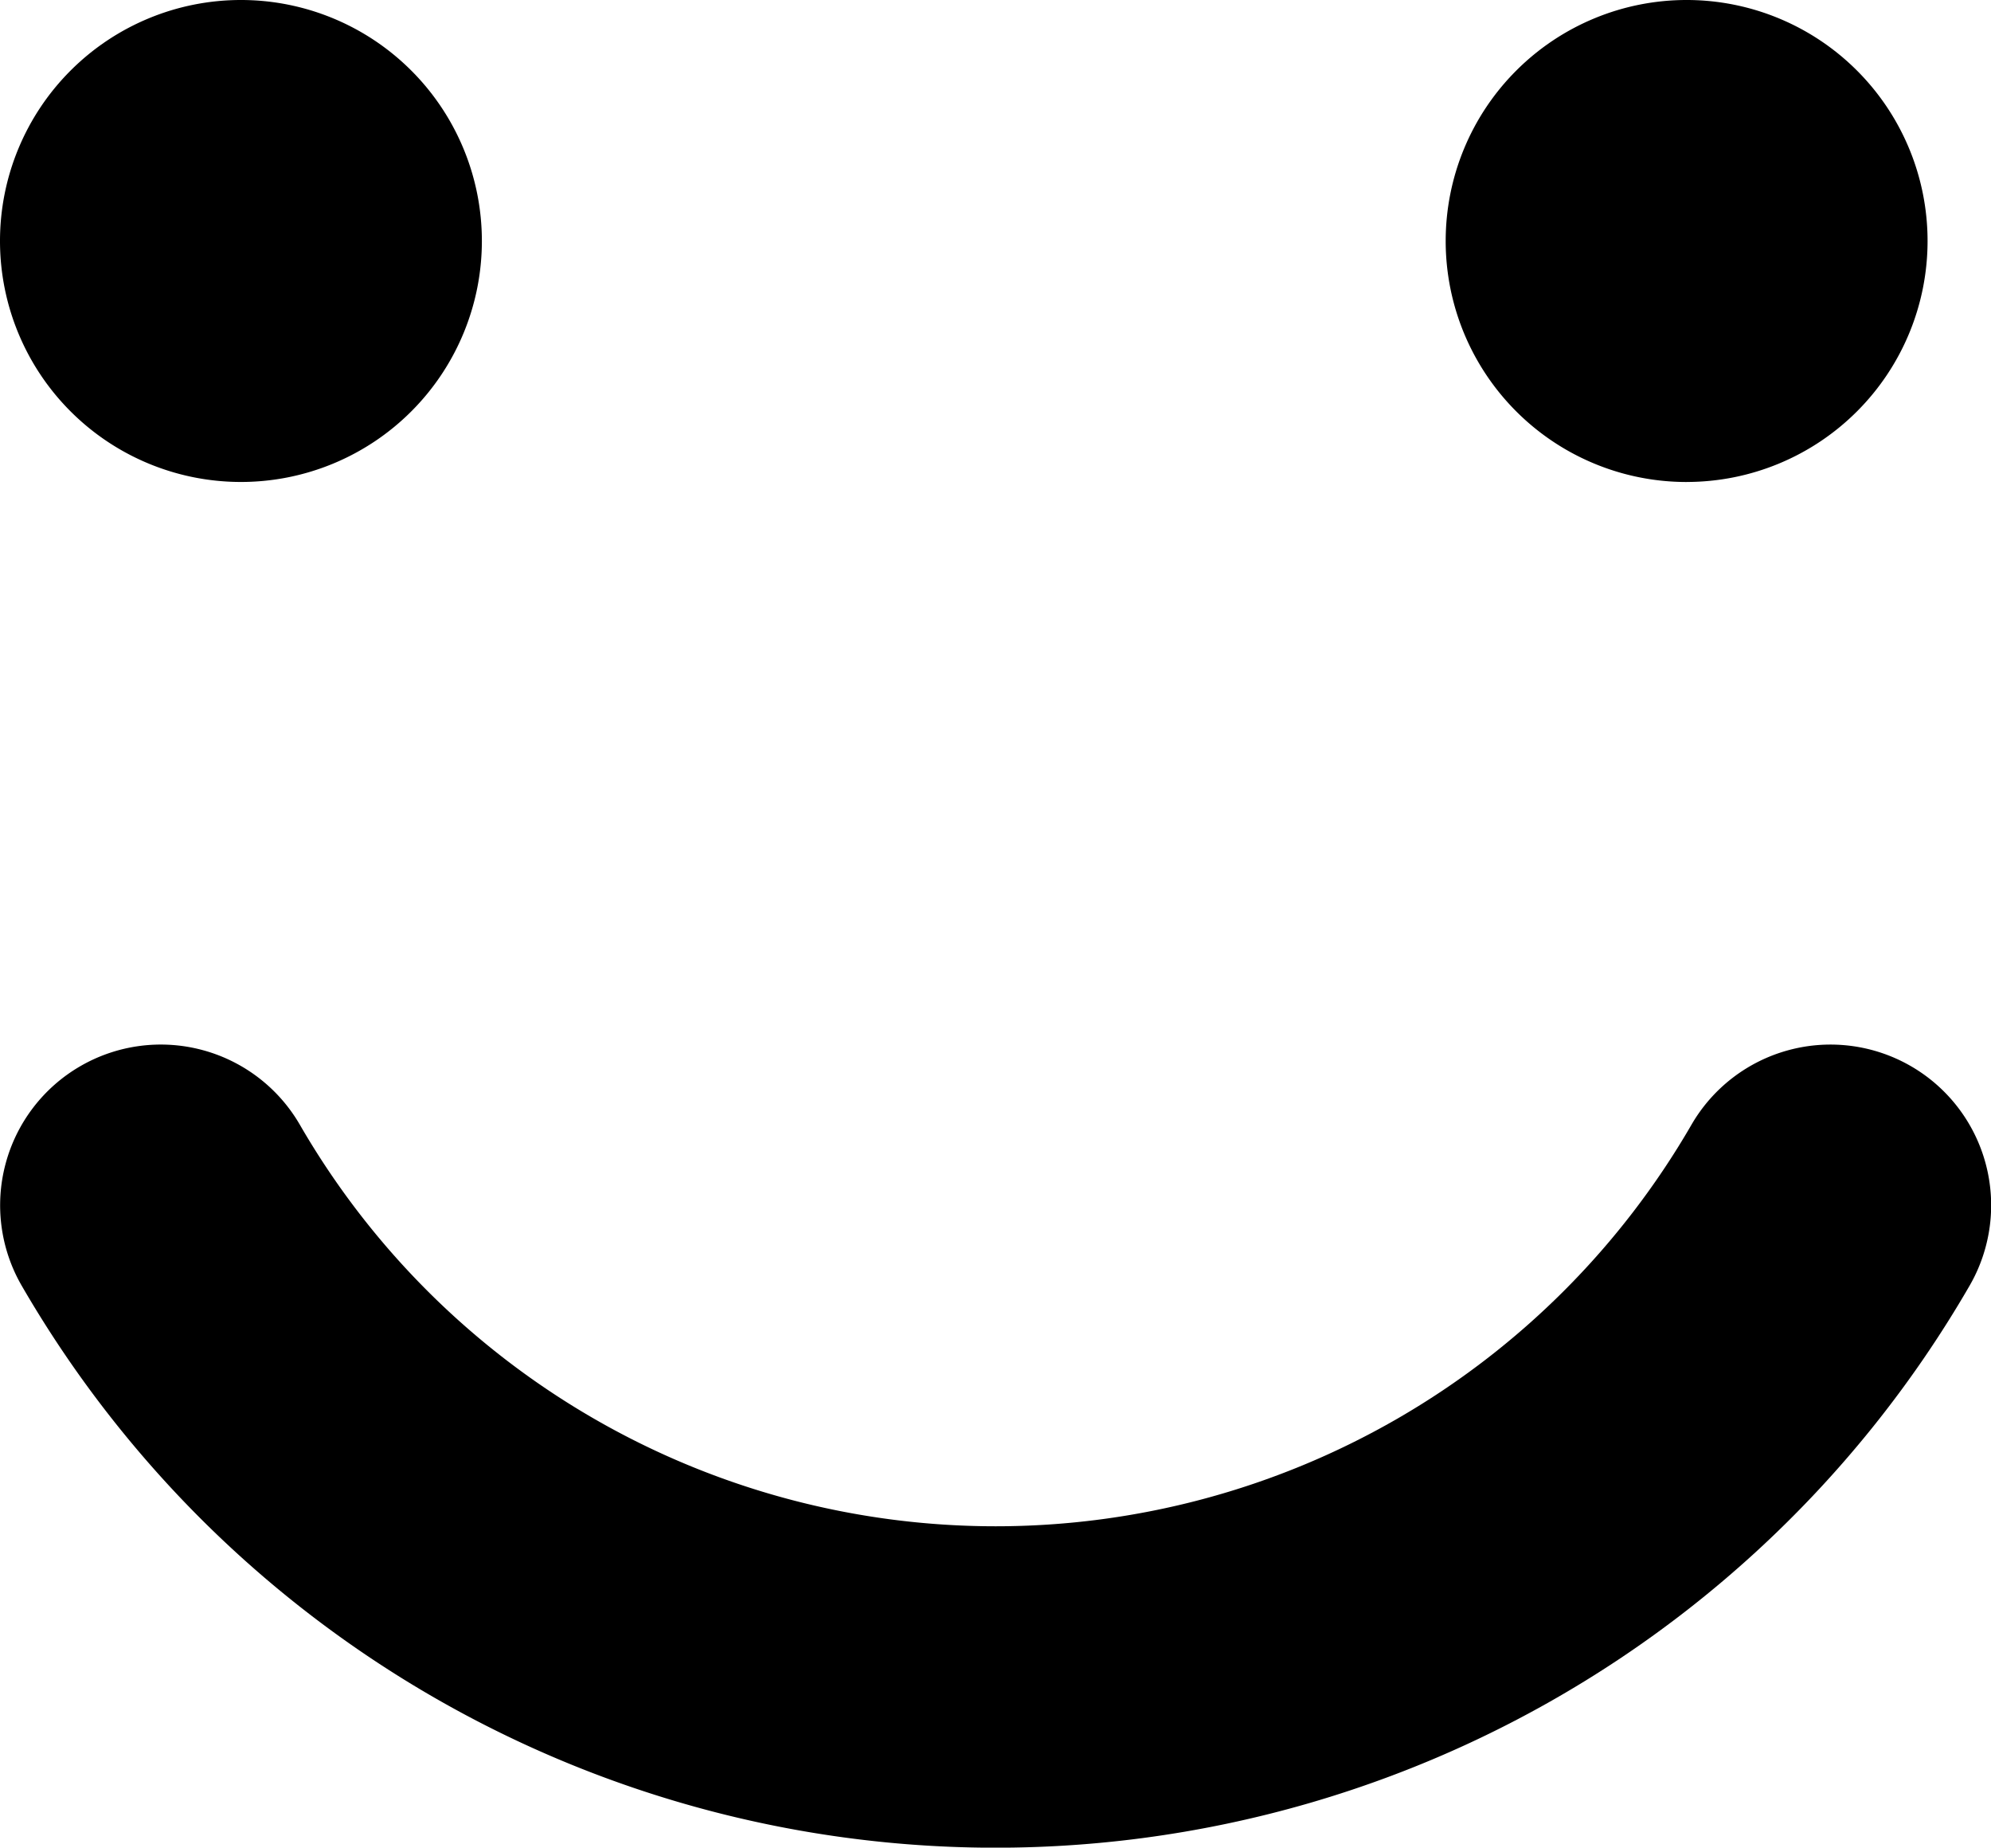 <svg xmlns="http://www.w3.org/2000/svg" width="55.647" height="51.63" viewBox="0 0 55.647 51.63">
  <g id="Grupo_3912" data-name="Grupo 3912" transform="translate(12054.001 -7293)">
    <path id="smiley_sad_icon_172206" d="M80,102.734a6.734,6.734,0,1,1,6.734,6.734A6.734,6.734,0,0,1,80,102.734Zm47.14,6.734a6.734,6.734,0,1,0-6.734-6.734A6.734,6.734,0,0,0,127.14,109.469Z" transform="translate(-12134.001 7197)"/>
    <path id="smiley_sad_icon_172206-2" data-name="smiley_sad_icon_172206" d="M50.045,9.2A31.442,31.442,0,0,0,.6,15.7a4.49,4.49,0,1,0,7.772,4.5,22.463,22.463,0,0,1,38.894,0,4.49,4.49,0,0,0,7.773-4.5A31.554,31.554,0,0,0,50.045,9.2Z" transform="translate(-11998.354 7344.63) rotate(180)"/>
  </g>
</svg>
